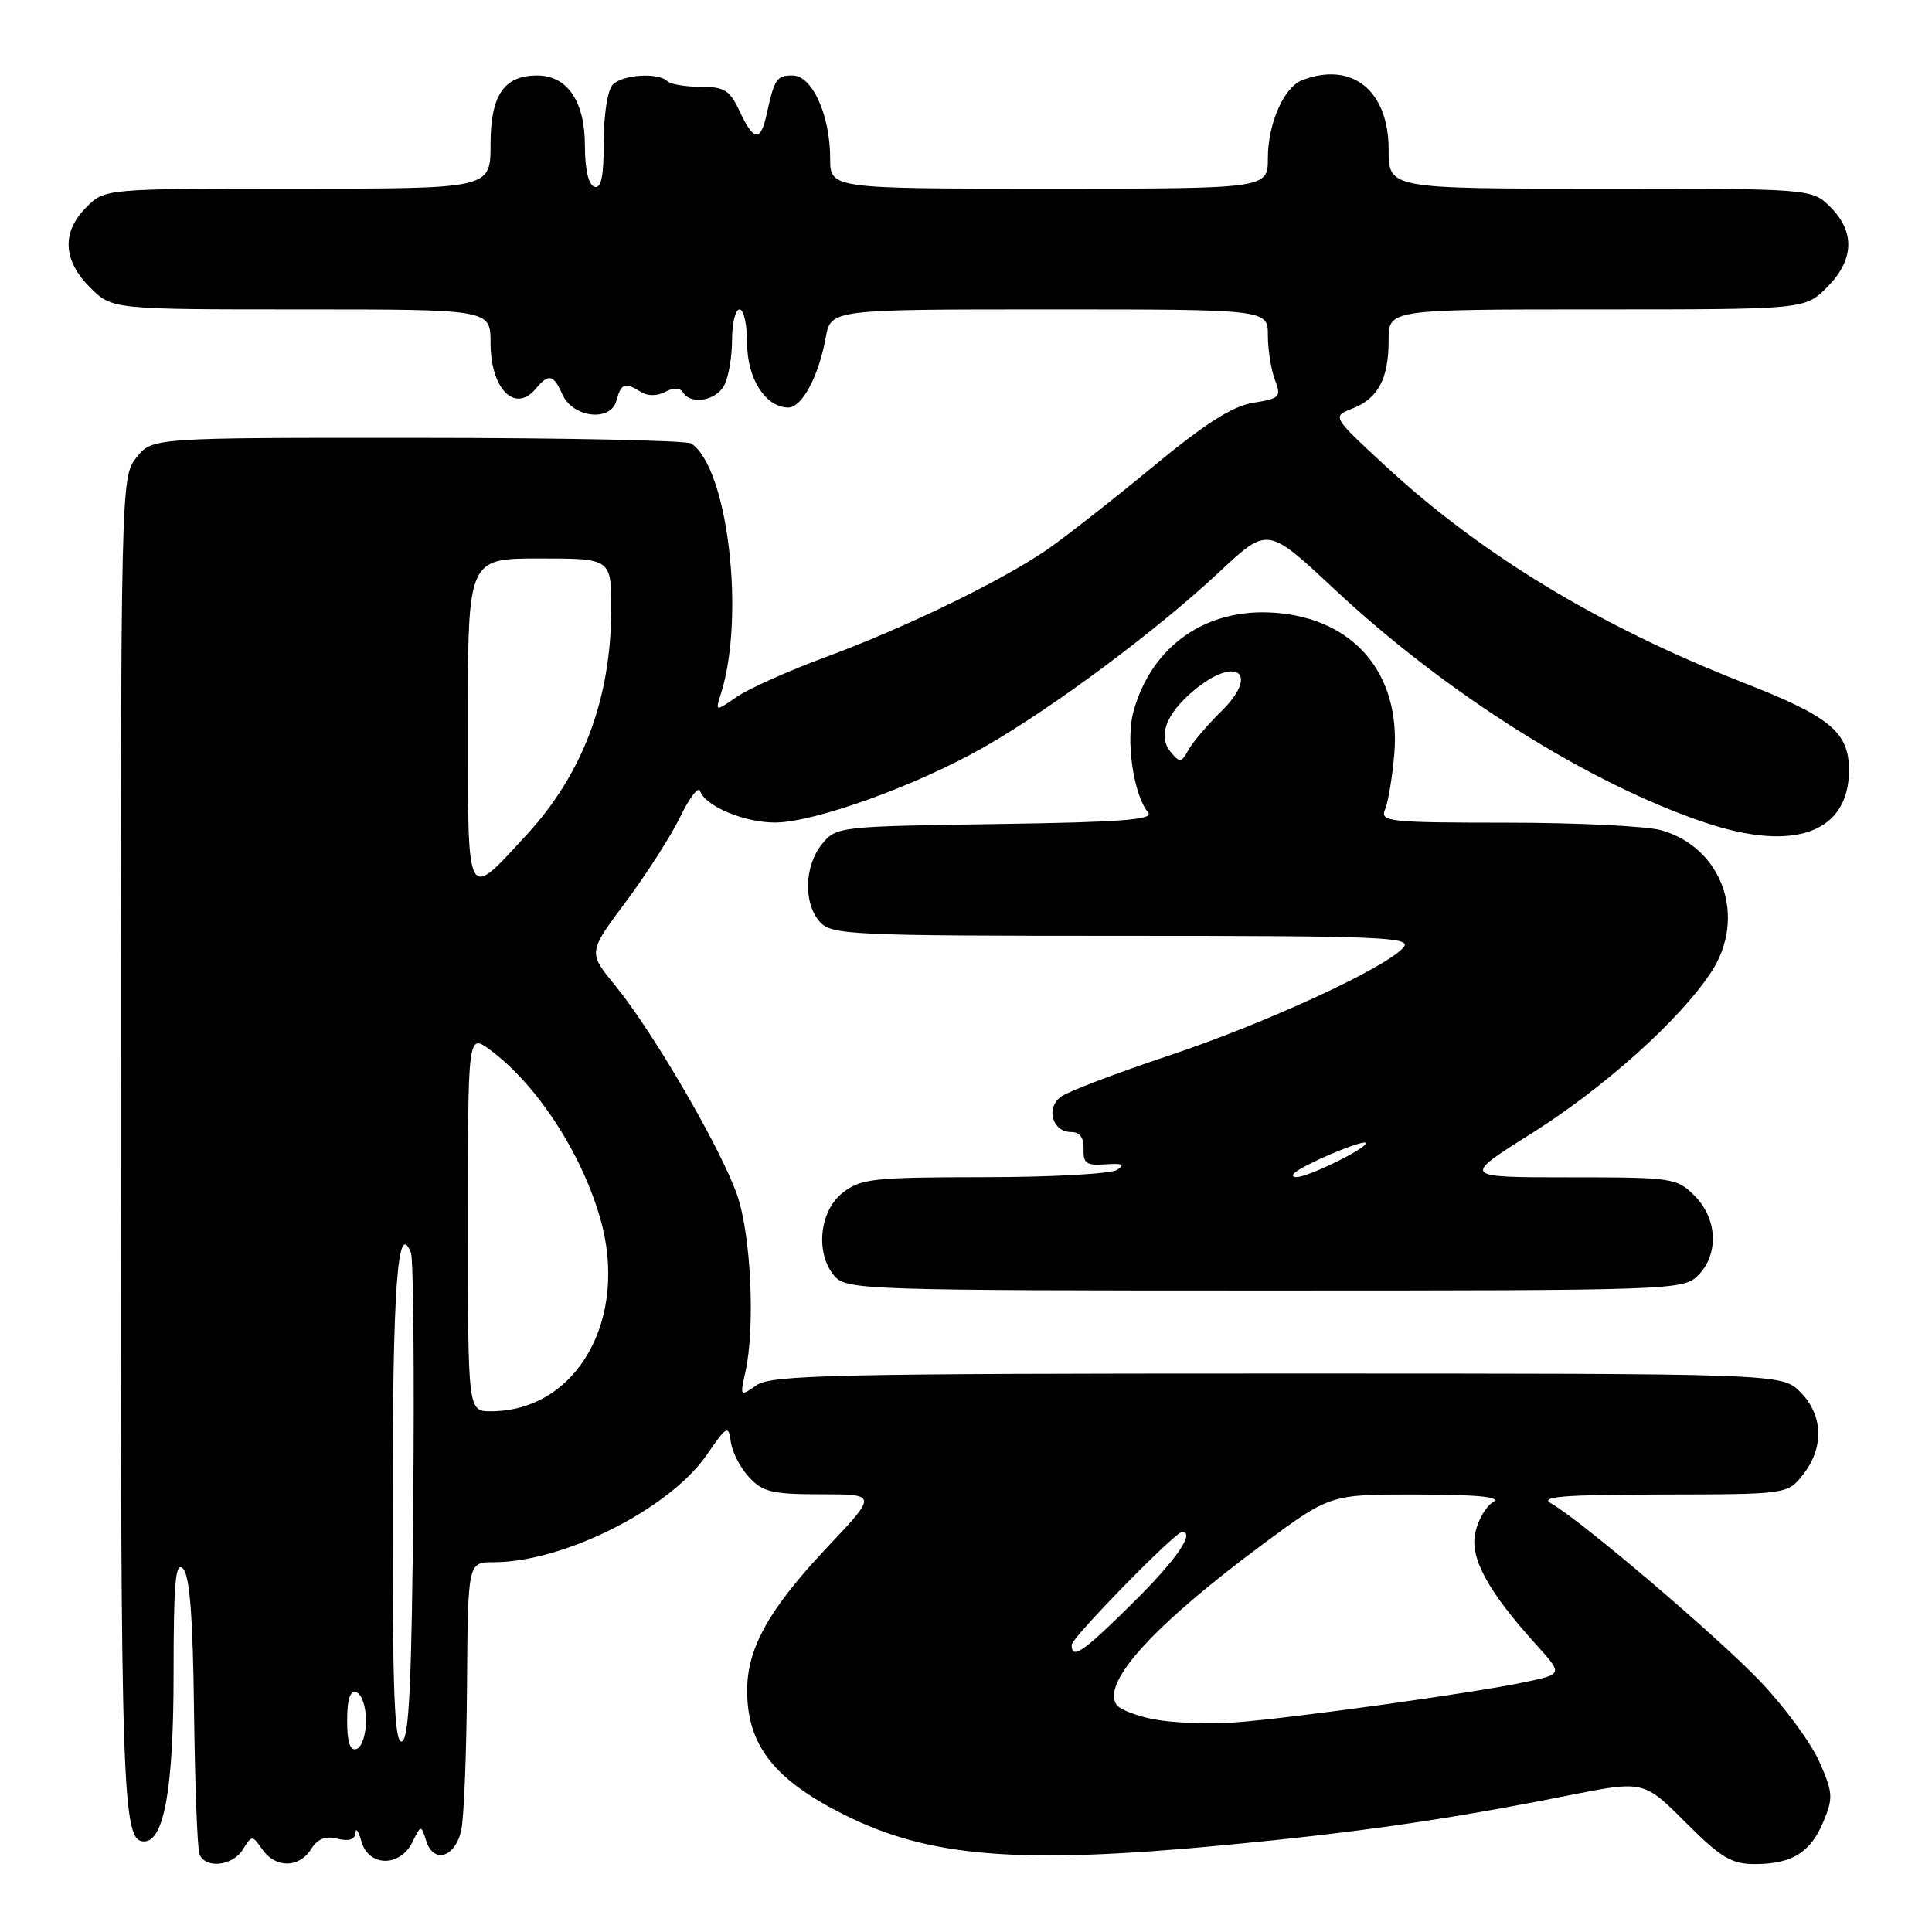 <?xml version="1.0" encoding="UTF-8" standalone="no"?>
<!DOCTYPE svg PUBLIC "-//W3C//DTD SVG 1.1//EN" "http://www.w3.org/Graphics/SVG/1.1/DTD/svg11.dtd" >
<svg xmlns="http://www.w3.org/2000/svg" xmlns:xlink="http://www.w3.org/1999/xlink" version="1.1" viewBox="0 0 256 256">
 <g >
 <path fill="currentColor"
d=" M 32.19 245.06 C 33.39 243.15 33.42 243.15 34.76 245.06 C 36.50 247.56 39.64 247.54 41.21 245.04 C 42.07 243.65 43.11 243.24 44.72 243.64 C 46.23 244.02 47.03 243.76 47.10 242.86 C 47.15 242.11 47.51 242.62 47.89 244.00 C 48.83 247.36 52.97 247.44 54.62 244.14 C 55.79 241.78 55.79 241.78 56.48 243.95 C 57.46 247.02 60.35 246.11 61.12 242.49 C 61.48 240.84 61.82 232.19 61.88 223.25 C 62.00 207.00 62.00 207.00 65.41 207.00 C 74.68 207.00 88.70 199.94 93.64 192.79 C 96.33 188.89 96.52 188.79 96.84 191.07 C 97.02 192.41 98.11 194.51 99.26 195.75 C 101.07 197.70 102.36 198.00 108.80 198.00 C 116.24 198.00 116.24 198.00 109.64 204.99 C 101.89 213.21 99.00 218.38 99.00 224.01 C 99.00 231.25 102.57 235.81 111.87 240.47 C 123.20 246.14 135.10 247.08 162.50 244.47 C 179.96 242.81 192.02 241.06 207.64 237.94 C 217.79 235.92 217.79 235.92 223.33 241.46 C 228.02 246.15 229.43 247.00 232.50 247.00 C 237.44 247.00 239.90 245.48 241.61 241.38 C 242.93 238.24 242.88 237.52 241.07 233.43 C 239.98 230.96 236.48 226.20 233.29 222.84 C 227.64 216.90 209.50 201.45 205.50 199.19 C 203.95 198.31 207.25 198.05 220.18 198.03 C 236.85 198.00 236.85 198.00 238.93 195.37 C 241.73 191.80 241.58 187.49 238.55 184.45 C 236.09 182.00 236.09 182.00 169.27 182.00 C 110.61 182.00 102.18 182.19 100.24 183.55 C 98.07 185.07 98.04 185.04 98.77 181.80 C 100.08 175.89 99.52 163.73 97.69 158.39 C 95.59 152.28 86.53 136.71 81.52 130.59 C 77.92 126.20 77.92 126.20 82.90 119.53 C 85.64 115.86 88.90 110.78 90.13 108.24 C 91.36 105.69 92.55 104.15 92.77 104.82 C 93.44 106.82 98.64 109.00 102.70 108.99 C 107.96 108.97 121.52 104.07 130.44 98.97 C 139.64 93.70 153.28 83.54 161.66 75.70 C 167.97 69.80 167.97 69.80 176.74 78.00 C 191.55 91.87 210.61 103.88 226.00 109.02 C 237.77 112.96 245.00 110.31 245.00 102.06 C 245.00 97.01 242.54 94.97 231.00 90.45 C 211.94 82.99 196.25 73.48 183.50 61.67 C 176.50 55.19 176.50 55.19 179.19 54.14 C 182.61 52.81 184.00 50.19 184.00 45.07 C 184.00 41.00 184.00 41.00 211.58 41.00 C 239.15 41.00 239.15 41.00 242.08 38.08 C 245.68 34.47 245.85 30.76 242.55 27.45 C 240.09 25.00 240.09 25.00 212.05 25.00 C 184.00 25.00 184.00 25.00 184.00 19.81 C 184.00 11.98 179.15 8.09 172.54 10.62 C 170.12 11.55 168.00 16.38 168.00 20.95 C 168.00 25.00 168.00 25.00 139.00 25.00 C 110.00 25.00 110.00 25.00 110.00 20.97 C 110.00 15.25 107.62 10.00 105.02 10.00 C 102.90 10.00 102.62 10.42 101.56 15.25 C 100.78 18.83 99.84 18.69 98.00 14.73 C 96.71 11.95 95.99 11.50 92.83 11.50 C 90.82 11.50 88.83 11.16 88.42 10.75 C 87.24 9.58 82.53 9.87 81.20 11.20 C 80.52 11.88 80.00 15.15 80.00 18.78 C 80.00 23.45 79.66 25.05 78.75 24.74 C 77.97 24.48 77.50 22.42 77.50 19.27 C 77.50 13.42 75.16 10.00 71.17 10.00 C 66.77 10.00 65.00 12.62 65.00 19.15 C 65.00 25.00 65.00 25.00 39.45 25.00 C 13.91 25.00 13.91 25.00 11.45 27.45 C 8.15 30.76 8.32 34.47 11.92 38.08 C 14.85 41.00 14.85 41.00 39.92 41.00 C 65.00 41.00 65.00 41.00 65.00 45.43 C 65.00 51.54 68.24 54.82 71.00 51.50 C 72.69 49.47 73.35 49.61 74.51 52.25 C 75.88 55.37 80.94 55.95 81.69 53.07 C 82.29 50.78 82.81 50.60 84.95 51.95 C 85.82 52.50 87.08 52.49 88.14 51.93 C 89.24 51.33 90.10 51.36 90.50 52.00 C 91.54 53.68 94.87 53.11 95.96 51.07 C 96.53 50.00 97.00 47.30 97.00 45.07 C 97.00 42.83 97.45 41.00 98.00 41.00 C 98.55 41.00 99.00 43.03 99.00 45.50 C 99.00 50.18 101.46 54.00 104.47 54.00 C 106.27 54.00 108.49 49.83 109.41 44.75 C 110.09 41.00 110.09 41.00 139.05 41.00 C 168.00 41.00 168.00 41.00 168.00 44.43 C 168.00 46.32 168.42 48.97 168.93 50.32 C 169.80 52.60 169.61 52.81 166.06 53.37 C 163.28 53.82 159.68 56.12 152.63 61.95 C 147.32 66.33 141.08 71.22 138.74 72.83 C 132.66 77.00 119.93 83.18 109.50 87.03 C 104.55 88.86 99.21 91.24 97.64 92.33 C 94.77 94.30 94.77 94.30 95.52 91.94 C 98.77 81.68 96.45 62.00 91.60 58.77 C 91.00 58.36 74.67 58.02 55.32 58.02 C 20.15 58.00 20.15 58.00 18.07 60.63 C 16.01 63.26 16.00 63.75 16.00 151.70 C 16.00 238.34 16.19 244.00 19.09 244.00 C 21.75 244.00 23.00 236.92 23.00 221.83 C 23.00 209.65 23.25 206.85 24.25 207.85 C 25.14 208.74 25.56 214.20 25.71 226.73 C 25.83 236.43 26.15 244.96 26.43 245.68 C 27.19 247.66 30.82 247.27 32.19 245.06 Z  M 225.00 169.00 C 227.78 166.22 227.58 161.48 224.55 158.45 C 222.17 156.08 221.63 156.00 207.90 156.00 C 193.70 156.00 193.70 156.00 202.84 150.25 C 212.54 144.14 222.50 135.22 226.71 128.86 C 231.53 121.58 228.26 112.28 220.07 110.00 C 218.11 109.46 208.91 109.01 199.64 109.01 C 183.97 109.00 182.84 108.88 183.53 107.25 C 183.94 106.29 184.49 102.99 184.75 99.92 C 185.64 89.30 179.43 81.95 168.90 81.19 C 159.81 80.53 152.59 85.58 150.19 94.28 C 149.14 98.07 150.19 105.32 152.13 107.65 C 152.93 108.62 148.62 108.95 131.99 109.19 C 111.12 109.50 110.79 109.53 108.91 111.86 C 106.56 114.76 106.44 119.72 108.65 122.17 C 110.20 123.88 112.78 124.00 148.78 124.00 C 182.95 124.00 187.11 124.17 185.99 125.51 C 183.77 128.19 167.72 135.59 154.83 139.89 C 147.93 142.19 141.52 144.63 140.59 145.31 C 138.53 146.82 139.44 150.00 141.94 150.00 C 143.08 150.00 143.63 150.76 143.58 152.25 C 143.51 154.15 143.97 154.47 146.50 154.28 C 148.73 154.12 149.12 154.31 148.00 155.02 C 147.18 155.54 139.25 155.98 130.38 155.98 C 115.61 156.00 114.05 156.17 111.63 158.07 C 108.51 160.53 108.01 166.25 110.65 169.17 C 112.22 170.90 115.31 171.00 167.65 171.00 C 221.67 171.00 223.05 170.95 225.00 169.00 Z  M 46.00 228.00 C 46.00 225.11 46.38 223.96 47.25 224.25 C 47.94 224.48 48.50 226.17 48.50 228.00 C 48.50 229.83 47.94 231.52 47.25 231.75 C 46.38 232.04 46.00 230.89 46.00 228.00 Z  M 52.02 199.33 C 52.03 170.41 52.69 161.42 54.46 166.04 C 54.77 166.85 54.91 181.65 54.76 198.93 C 54.56 222.97 54.21 230.43 53.25 230.75 C 52.27 231.08 52.00 224.36 52.02 199.33 Z  M 153.07 227.85 C 150.64 227.41 148.31 226.50 147.90 225.83 C 146.04 222.83 152.99 215.25 167.38 204.58 C 176.26 198.00 176.26 198.00 187.88 198.03 C 195.92 198.05 198.99 198.36 197.83 199.04 C 196.91 199.57 195.85 201.39 195.49 203.07 C 194.74 206.44 197.12 210.80 203.58 217.96 C 207.07 221.82 207.07 221.82 202.21 222.86 C 195.52 224.30 170.80 227.73 163.50 228.24 C 160.20 228.47 155.51 228.30 153.07 227.85 Z  M 142.00 217.95 C 142.00 217.01 155.70 203.00 156.62 203.00 C 158.41 203.00 155.89 206.66 150.22 212.28 C 143.51 218.94 142.00 219.98 142.00 217.95 Z  M 62.00 161.97 C 62.00 136.94 62.00 136.94 64.96 139.13 C 71.09 143.66 77.03 152.74 79.52 161.39 C 83.38 174.75 76.45 187.00 65.03 187.00 C 62.00 187.00 62.00 187.00 62.00 161.97 Z  M 62.00 95.54 C 62.00 74.00 62.00 74.00 71.50 74.00 C 81.00 74.00 81.00 74.00 80.99 80.75 C 80.97 92.58 77.22 102.56 69.74 110.66 C 61.70 119.39 62.00 119.97 62.00 95.54 Z  M 172.26 154.91 C 175.11 153.26 181.00 150.93 181.00 151.47 C 181.00 152.22 173.26 156.00 171.79 155.97 C 171.02 155.95 171.21 155.52 172.26 154.91 Z  M 155.14 99.67 C 153.39 97.56 154.47 94.63 158.13 91.54 C 163.79 86.78 167.01 89.16 161.81 94.27 C 159.99 96.05 158.04 98.35 157.47 99.38 C 156.55 101.06 156.32 101.09 155.14 99.67 Z "/>
</g>
</svg>